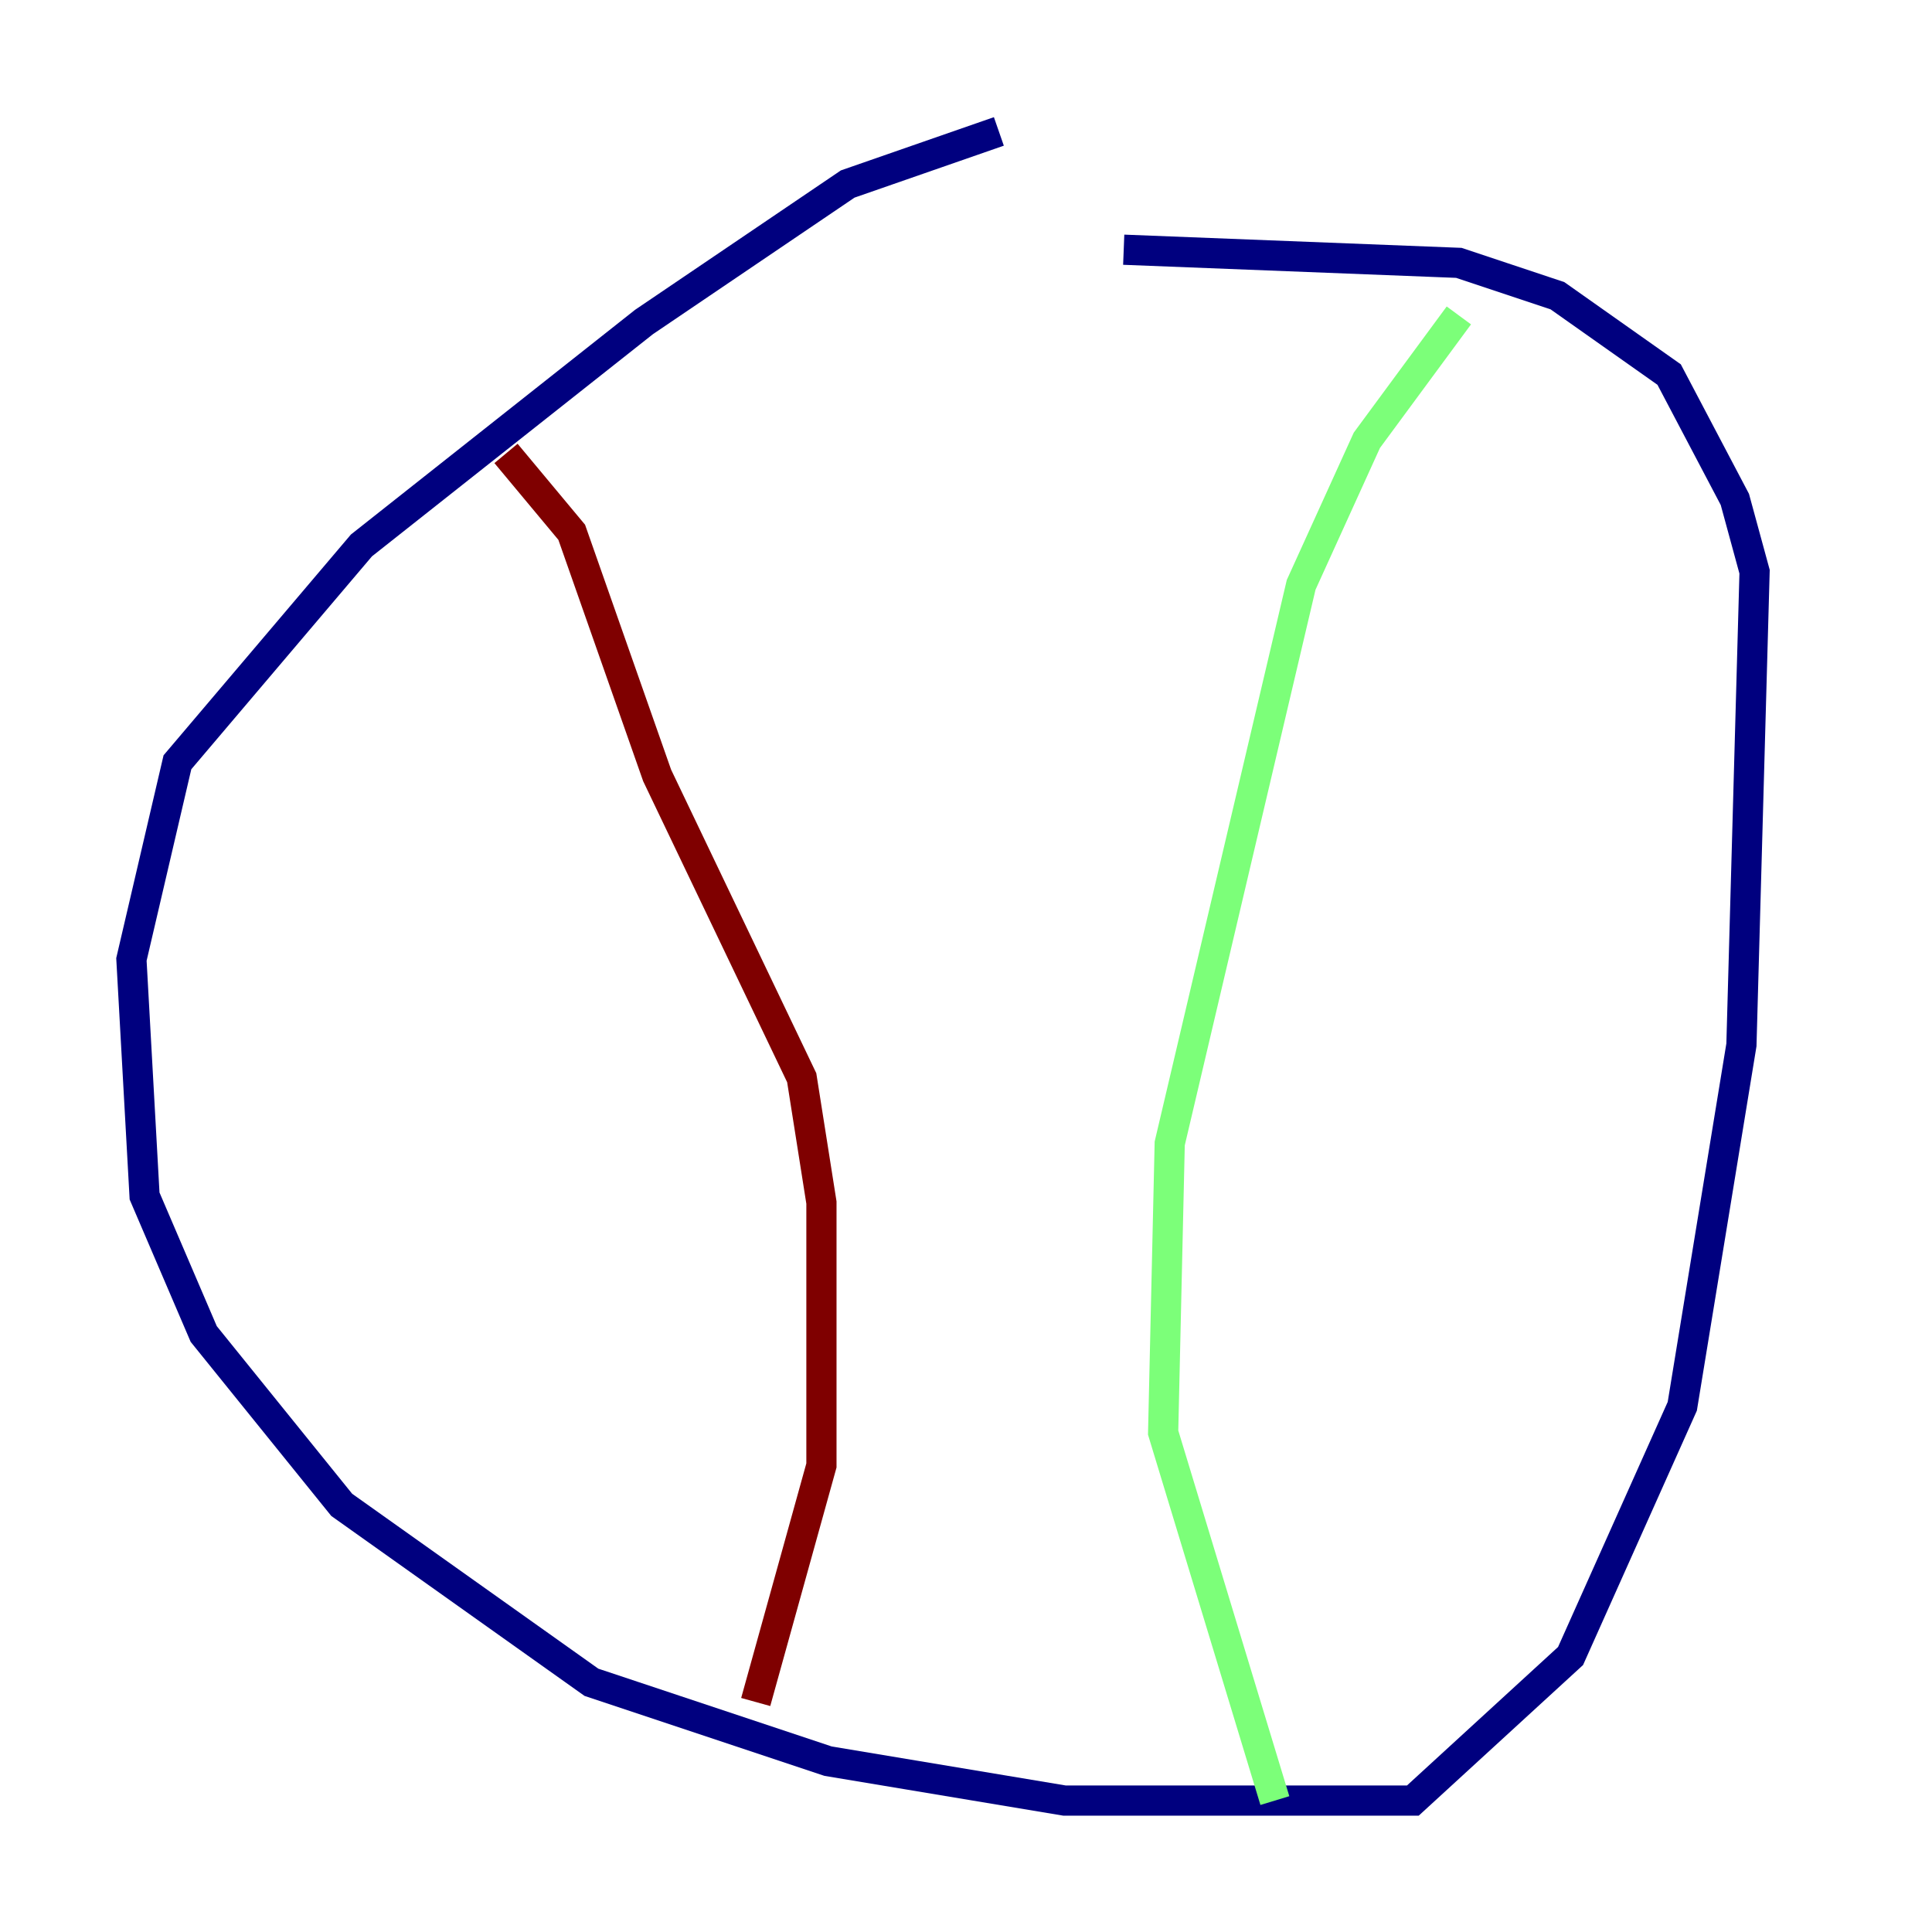 <?xml version="1.0" encoding="utf-8" ?>
<svg baseProfile="tiny" height="128" version="1.2" viewBox="0,0,128,128" width="128" xmlns="http://www.w3.org/2000/svg" xmlns:ev="http://www.w3.org/2001/xml-events" xmlns:xlink="http://www.w3.org/1999/xlink"><defs /><polyline fill="none" points="66.177,8.707 56.163,12.191 42.667,21.333 23.946,36.136 11.755,50.503 8.707,63.565 9.578,79.238 13.497,88.381 22.64,99.701 39.184,111.456 54.857,116.68 70.531,119.293 93.605,119.293 104.054,109.714 111.456,93.17 115.374,69.225 116.245,37.878 114.939,33.088 110.585,24.816 103.184,19.592 96.653,17.415 74.449,16.544" stroke="#00007f" stroke-width="2" /><polyline fill="none" points="96.653,20.898 90.558,29.17 86.204,38.748 77.497,75.755 77.061,94.912 84.463,119.293" stroke="#7cff79" stroke-width="2" /><polyline fill="none" points="33.524,30.041 37.878,35.265 43.537,51.374 53.116,71.401 54.422,79.674 54.422,97.088 50.068,112.762" stroke="#7f0000" stroke-width="2" /></svg>
